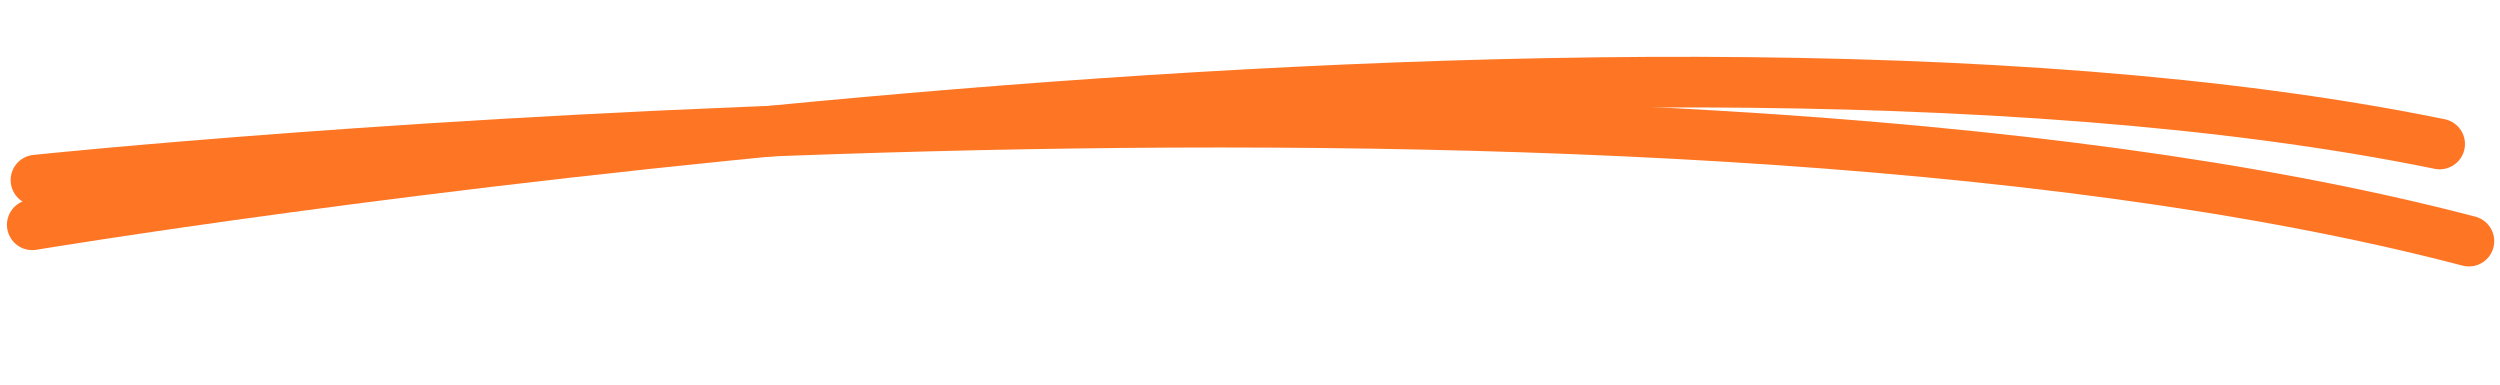 <svg width="247" height="38" viewBox="0 0 247 38" fill="none" xmlns="http://www.w3.org/2000/svg">
<path d="M3.186 22.212C3.186 22.212 155.675 -3.22 241.039 14.228" stroke="#FE7524" stroke-width="5" stroke-linecap="round"/>
<path d="M3.551 17.792C3.551 17.792 158.876 1.541 243.929 23.824" stroke="#FE7524" stroke-width="5" stroke-linecap="round"/>
</svg>
